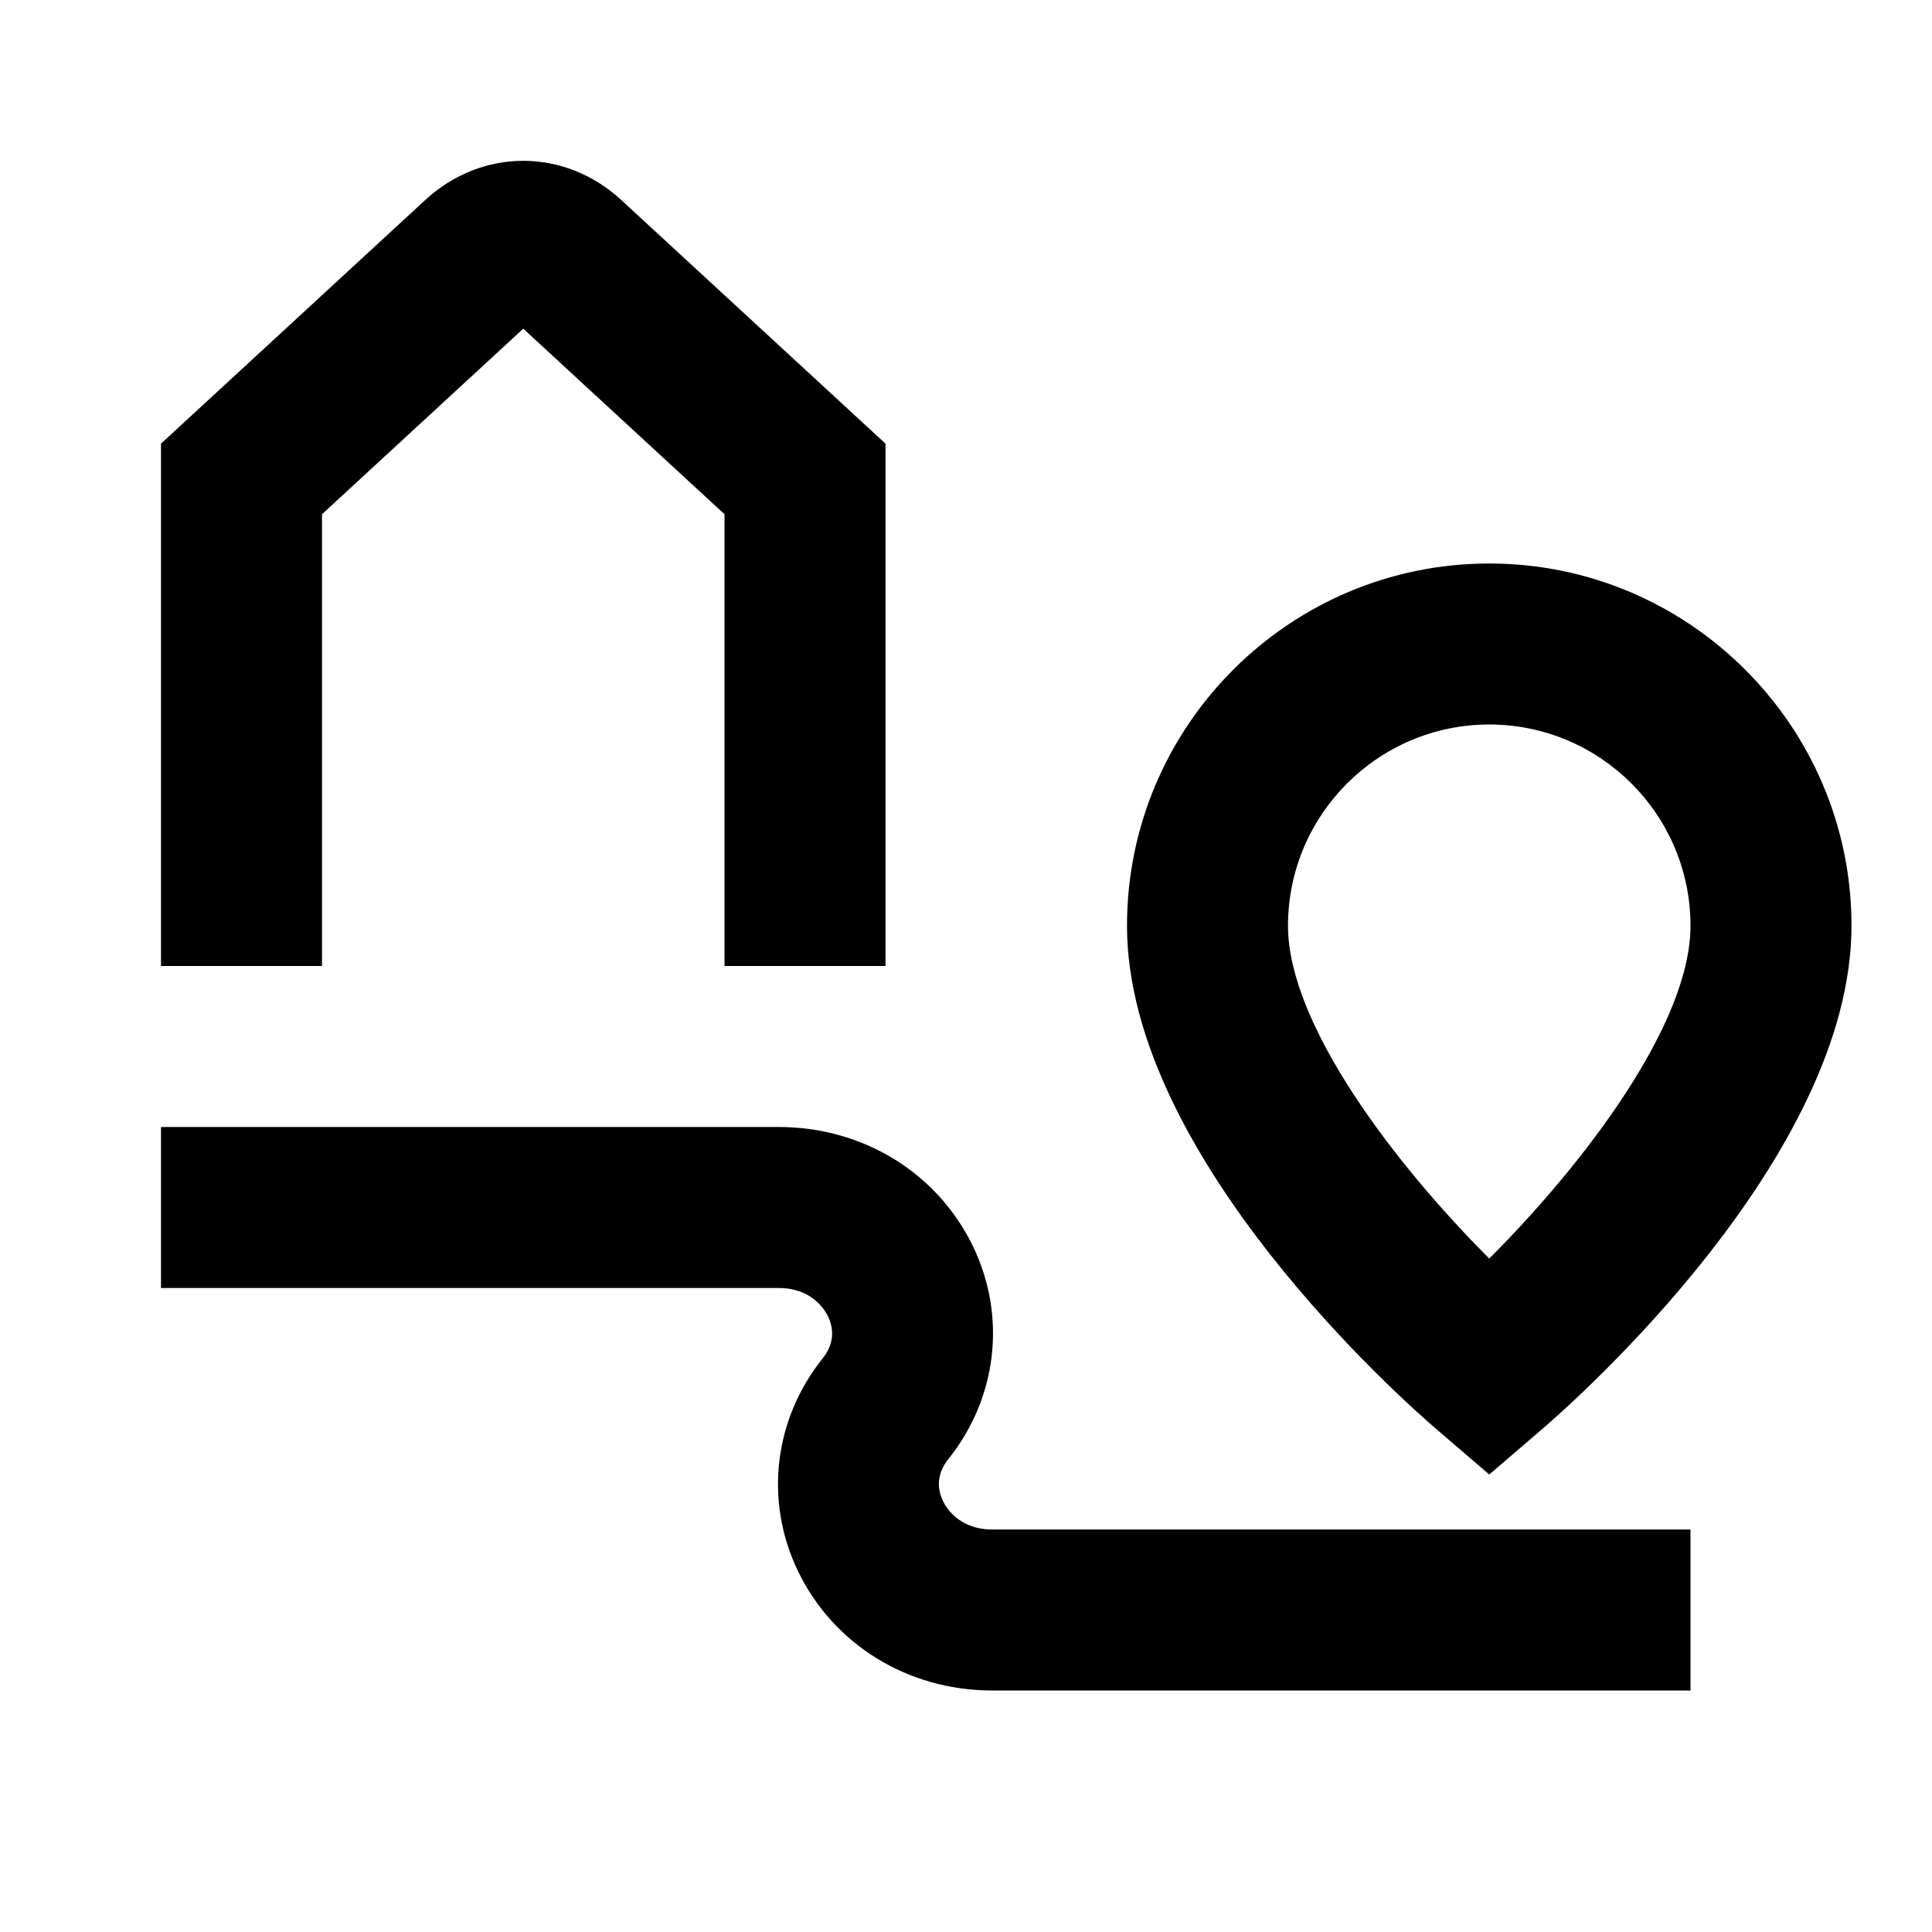 <svg class="domain-icon css-19rzj4d" xmlns="http://www.w3.org/2000/svg" viewBox="0 0 24 24" aria-hidden="true"><path d="M11 12H9V6.388L6.5 4.083L4 6.388V12H2V5.511L5.281 2.486C5.986 1.835 7.014 1.835 7.719 2.486L11 5.511V12ZM19.15 17.759C19.545 17.421 23 14.377 23 11.5C23 9.019 20.981 7 18.5 7C16.018 7 14 9.019 14 11.5C14 14.377 17.455 17.421 17.85 17.759L18.5 18.317L19.15 17.759ZM21 11.5C21 12.735 19.653 14.482 18.5 15.634C17.347 14.482 16 12.735 16 11.5C16 10.122 17.121 9 18.5 9C19.879 9 21 10.122 21 11.5ZM21 19H12.327C11.916 19 11.754 18.73 11.714 18.647C11.654 18.522 11.617 18.33 11.781 18.125C12.388 17.366 12.506 16.355 12.089 15.487C11.648 14.57 10.722 14 9.673 14H2V16H9.673C10.084 16 10.246 16.27 10.286 16.353C10.346 16.478 10.383 16.67 10.219 16.875C9.612 17.634 9.494 18.645 9.911 19.513C10.352 20.43 11.278 21 12.327 21H21V19Z" fill="currentColor"></path></svg>